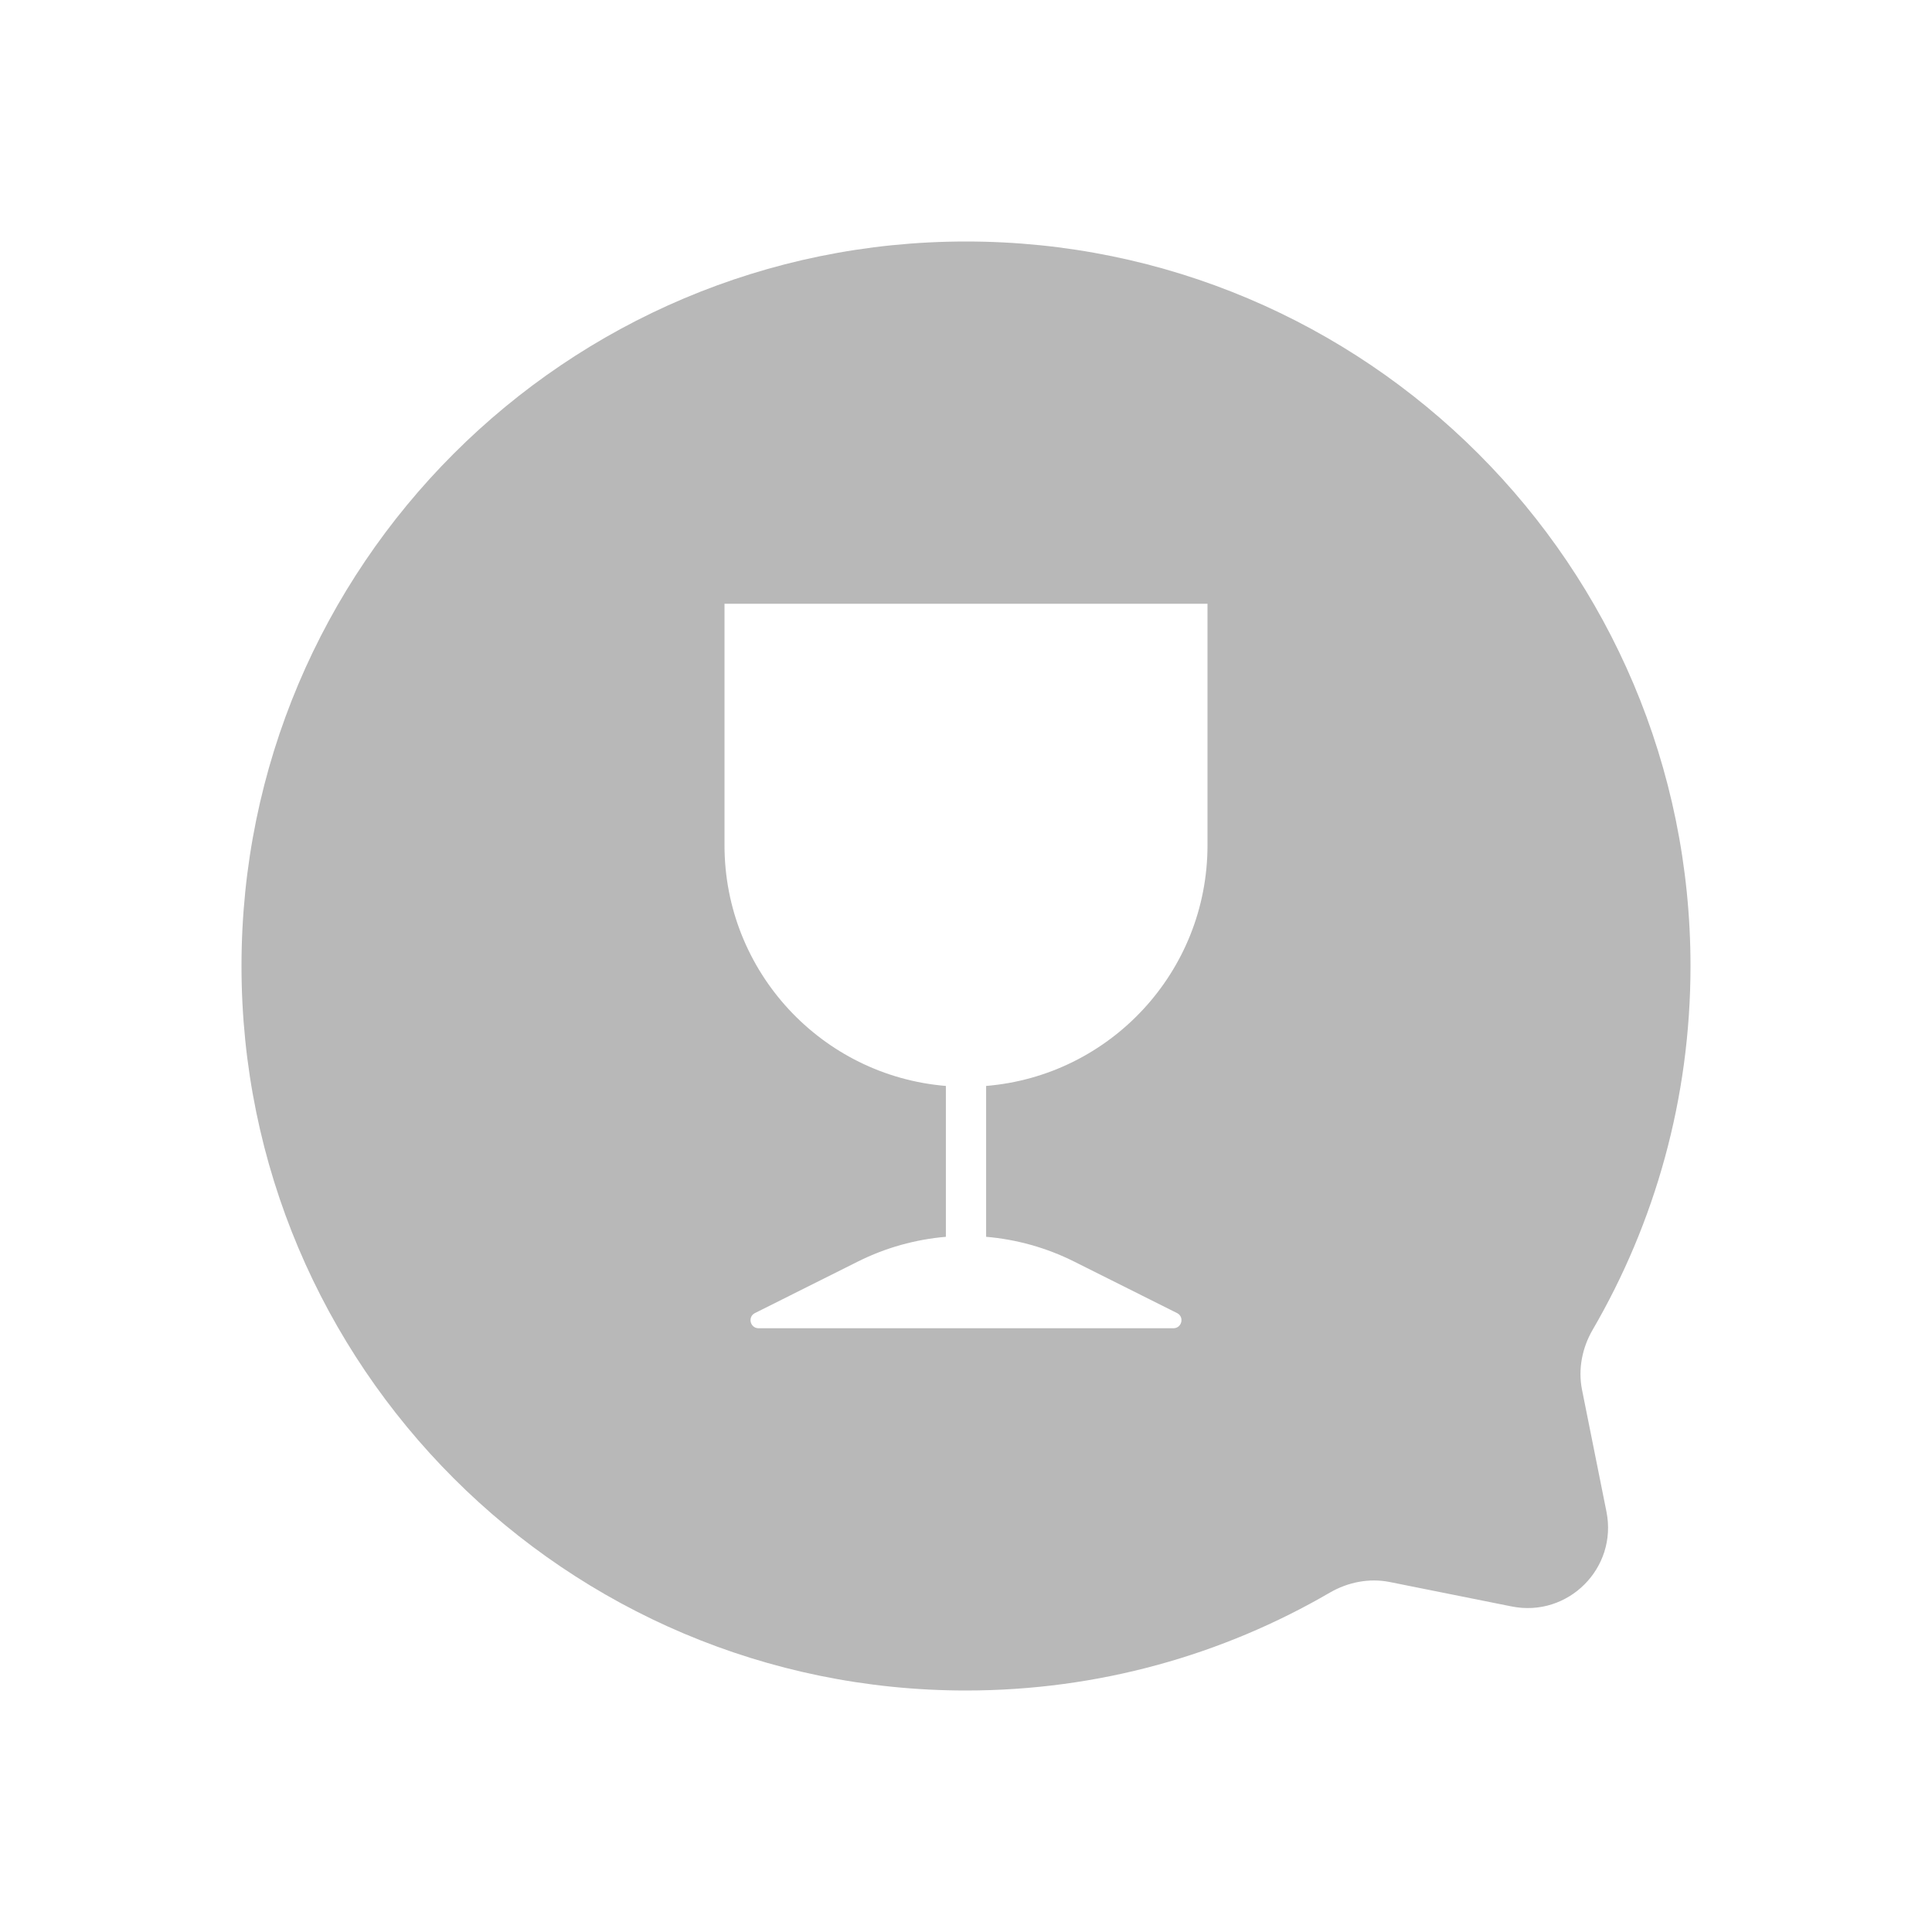 <svg width="24" height="24" viewBox="0 0 24 24" fill="none" xmlns="http://www.w3.org/2000/svg">
<mask id="mask0_209_4692" style="mask-type:alpha" maskUnits="userSpaceOnUse" x="0" y="0" width="24" height="24">
<rect width="24" height="24" fill="#D9D9D9"/>
</mask>
<g mask="url(#mask0_209_4692)">
<path fill-rule="evenodd" clip-rule="evenodd" d="M19.784 16.52C19.654 16.744 19.602 17.008 19.652 17.262L19.956 18.779C20.096 19.479 19.479 20.096 18.779 19.956L17.262 19.652C17.008 19.602 16.744 19.654 16.52 19.784C15.192 20.557 13.648 21 12 21C7.029 21 3 16.971 3 12C3 7.029 7.029 3 12 3C16.971 3 21 7.029 21 12C21 13.648 20.557 15.192 19.784 16.52ZM15 10.5V7.5H9V10.5C9 12.073 10.21 13.363 11.75 13.49V15.364C11.375 15.396 11.004 15.498 10.658 15.671L9.379 16.311C9.284 16.358 9.318 16.5 9.424 16.5H14.576C14.682 16.5 14.716 16.358 14.621 16.311L13.342 15.671C12.996 15.498 12.625 15.396 12.25 15.364V13.49C13.79 13.363 15 12.073 15 10.5Z" fill="#B8B8B8"/>
</g>
</svg>
